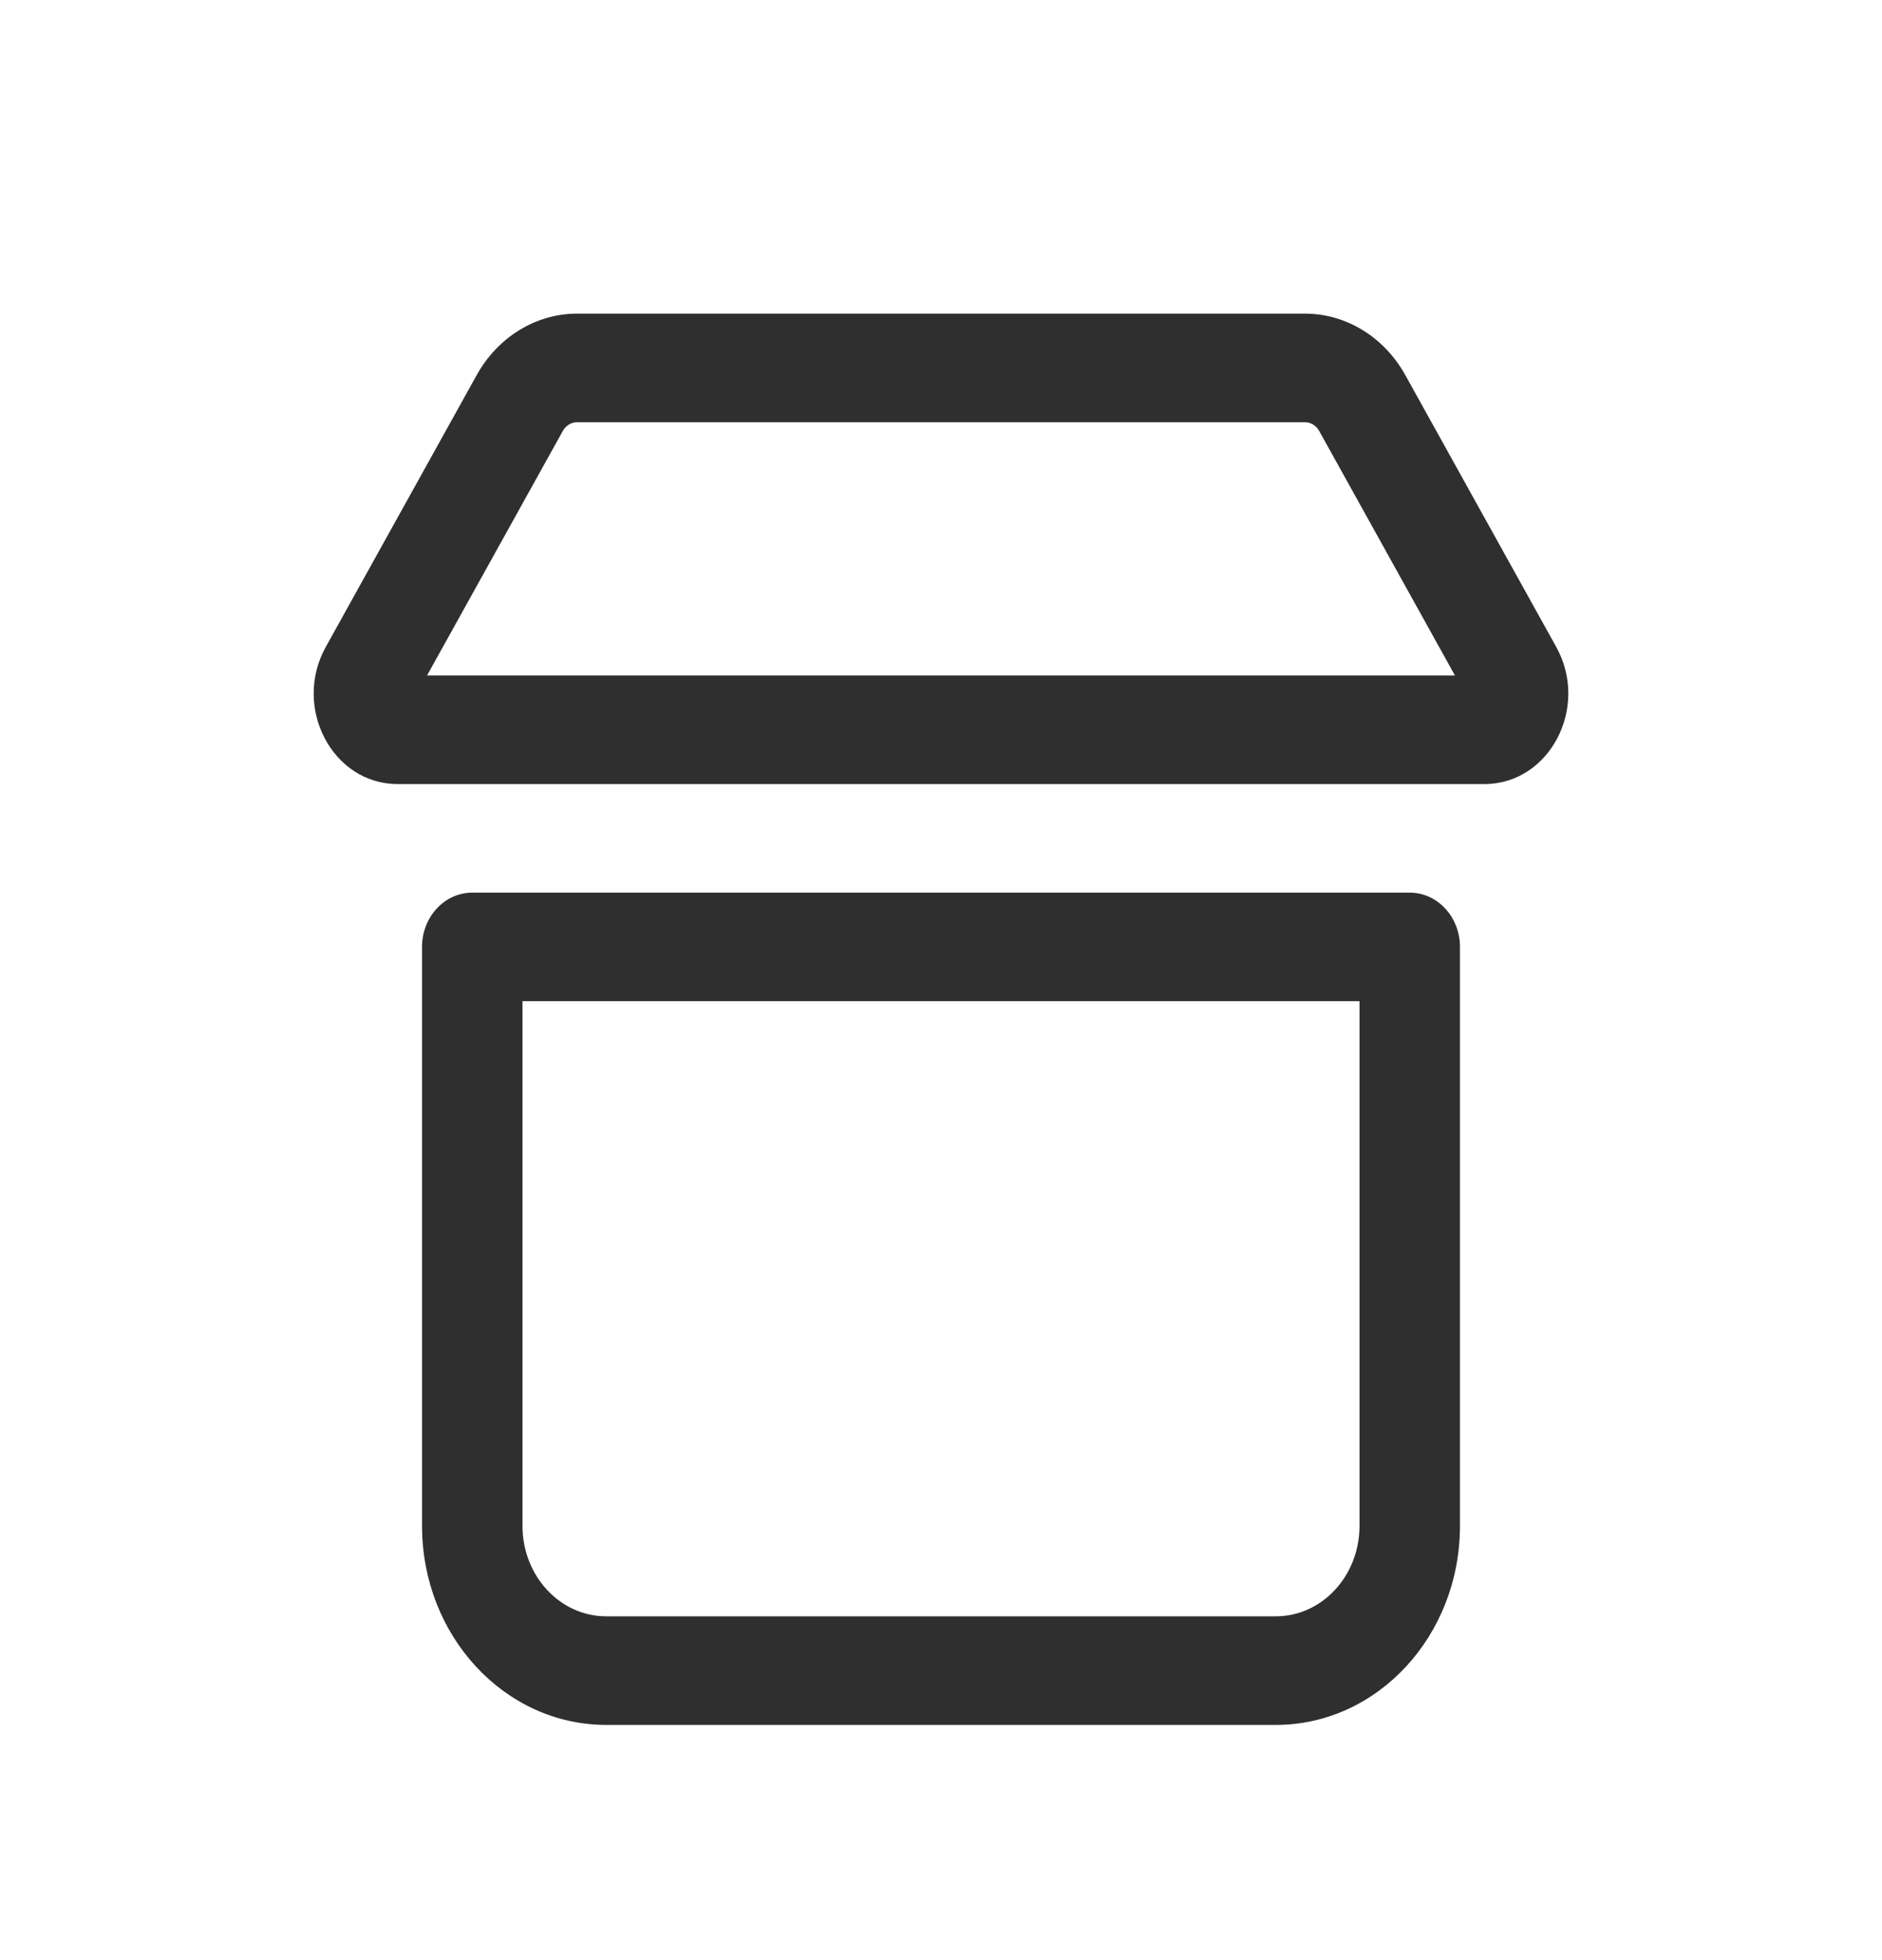 <svg width="24" height="25" viewBox="0 0 24 25" fill="none" xmlns="http://www.w3.org/2000/svg">
<path fill-rule="evenodd" clip-rule="evenodd" d="M5.382 12.077C5.382 11.695 5.669 11.385 6.023 11.385H17.977C18.331 11.385 18.618 11.695 18.618 12.077V19.462C18.618 20.863 17.566 22 16.27 22H7.731C6.434 22 5.382 20.863 5.382 19.462V12.077ZM6.663 12.769V19.462C6.663 20.099 7.141 20.615 7.731 20.615H16.27C16.859 20.615 17.337 20.099 17.337 19.462V12.769H6.663Z" fill="#2F2F2F"/>
<path fill-rule="evenodd" clip-rule="evenodd" d="M6.079 4.784C6.349 4.298 6.835 4 7.36 4H16.64C17.165 4 17.651 4.298 17.921 4.784L19.846 8.252C20.273 9.022 19.761 10 18.931 10H5.069C4.239 10 3.727 9.022 4.154 8.252L6.079 4.784ZM7.36 5.385C7.285 5.385 7.216 5.427 7.177 5.497L5.446 8.615H18.554L16.823 5.497C16.784 5.427 16.715 5.385 16.64 5.385H7.36Z" fill="#2F2F2F"/>
</svg>
